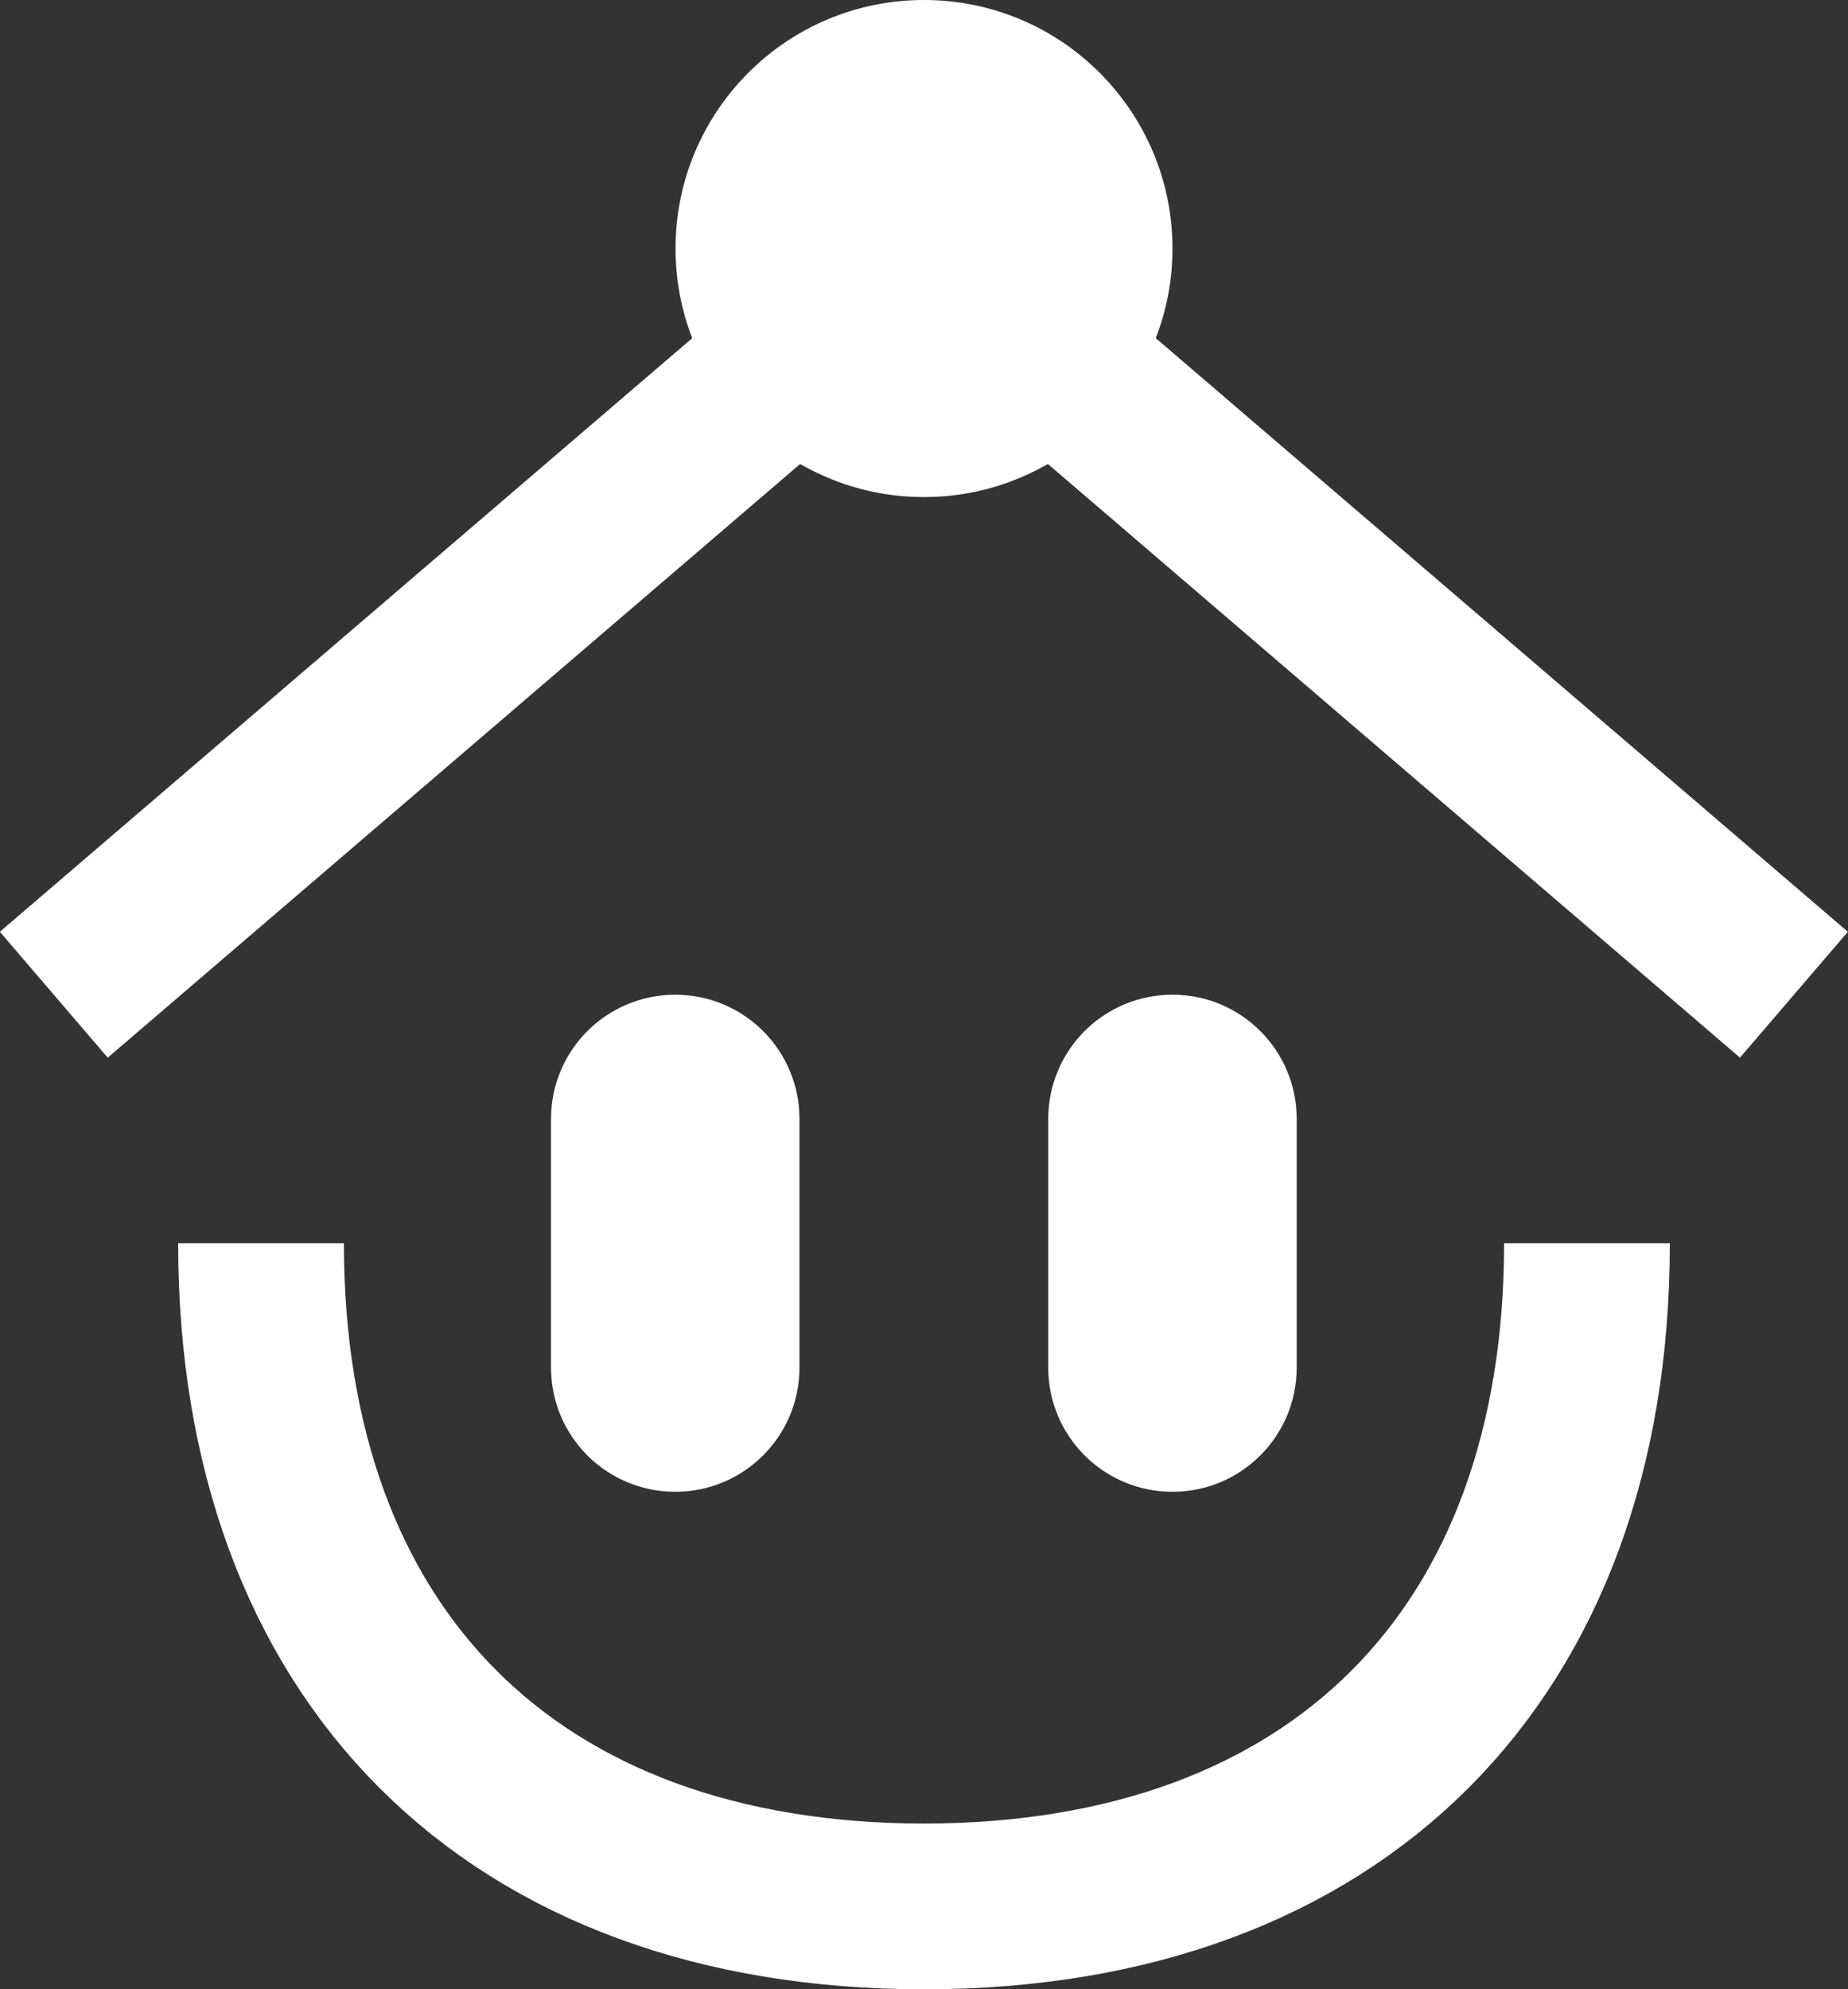 <?xml version="1.0" encoding="UTF-8"?>
<svg id="_레이어_2" data-name="레이어 2" xmlns="http://www.w3.org/2000/svg" viewBox="0 0 63.22 68.03">
  <rect x="0" y="0" width="63.22" height="68.03" fill="#333333" stroke="none"/>
  <defs>
    <style>
      .cls-1 {
        stroke-width: 0px;
      }

      .cls-1, .cls-2 {
        fill: #fff;
      }

      .cls-3 {
        fill: none;
      }

      .cls-3, .cls-2 {
        stroke: #fff;
        stroke-miterlimit: 10;
        stroke-width: 5.67px;
      }
    </style>
  </defs>
  <g id="_레이어_1-2" data-name="레이어 1">
    <g>
      <path class="cls-3" d="M8.93,42.52c0,14.09,8.59,22.68,22.68,22.68s22.68-8.59,22.68-22.68"/>
      <g>
        <line class="cls-3" x1="1.84" y1="34.02" x2="26.27" y2="13.08"/>
        <line class="cls-1" x1="1.84" y1="34.02" x2="26.27" y2="13.08"/>
      </g>
      <line class="cls-2" x1="61.37" y1="34.02" x2="36.8" y2="12.95"/>
      <g>
        <circle class="cls-1" cx="31.61" cy="8.5" r="5.67"/>
        <path class="cls-1" d="M31.61,5.67c1.56,0,2.83,1.27,2.83,2.83s-1.27,2.83-2.83,2.83-2.83-1.27-2.83-2.83,1.27-2.83,2.83-2.83M31.61,0c-4.7,0-8.5,3.81-8.5,8.5s3.81,8.5,8.5,8.5,8.5-3.81,8.5-8.5S36.31,0,31.61,0h0Z"/>
      </g>
      <g>
        <path class="cls-1" d="M23.1,50.27c-1.93,0-3.5-1.57-3.5-3.5v-8.5c0-1.93,1.57-3.5,3.5-3.5s3.5,1.57,3.5,3.5v8.5c0,1.93-1.57,3.5-3.5,3.5Z"/>
        <path class="cls-1" d="M23.1,35.52c1.52,0,2.75,1.23,2.75,2.75v8.5c0,1.52-1.23,2.75-2.75,2.75s-2.75-1.23-2.75-2.75v-8.5c0-1.52,1.24-2.75,2.75-2.75M23.1,34.02c-2.35,0-4.25,1.9-4.25,4.25h0v8.5c0,2.35,1.9,4.25,4.25,4.25s4.25-1.9,4.25-4.25v-8.5h0c0-2.35-1.9-4.25-4.25-4.25h0Z"/>
      </g>
      <g>
        <path class="cls-1" d="M40.11,50.27c-1.93,0-3.5-1.57-3.5-3.5v-8.5c0-1.93,1.57-3.5,3.5-3.5s3.5,1.57,3.5,3.5v8.5c0,1.93-1.57,3.5-3.5,3.5Z"/>
        <path class="cls-1" d="M40.11,35.52c1.52,0,2.75,1.23,2.75,2.75v8.5c0,1.52-1.23,2.75-2.75,2.75s-2.75-1.23-2.75-2.75v-8.5c0-1.52,1.24-2.75,2.75-2.75M40.11,34.02c-2.35,0-4.25,1.9-4.25,4.25h0v8.5c0,2.35,1.9,4.25,4.25,4.25s4.25-1.9,4.25-4.25v-8.5h0c0-2.35-1.9-4.25-4.25-4.25h0Z"/>
      </g>
    </g>
  </g>
</svg>